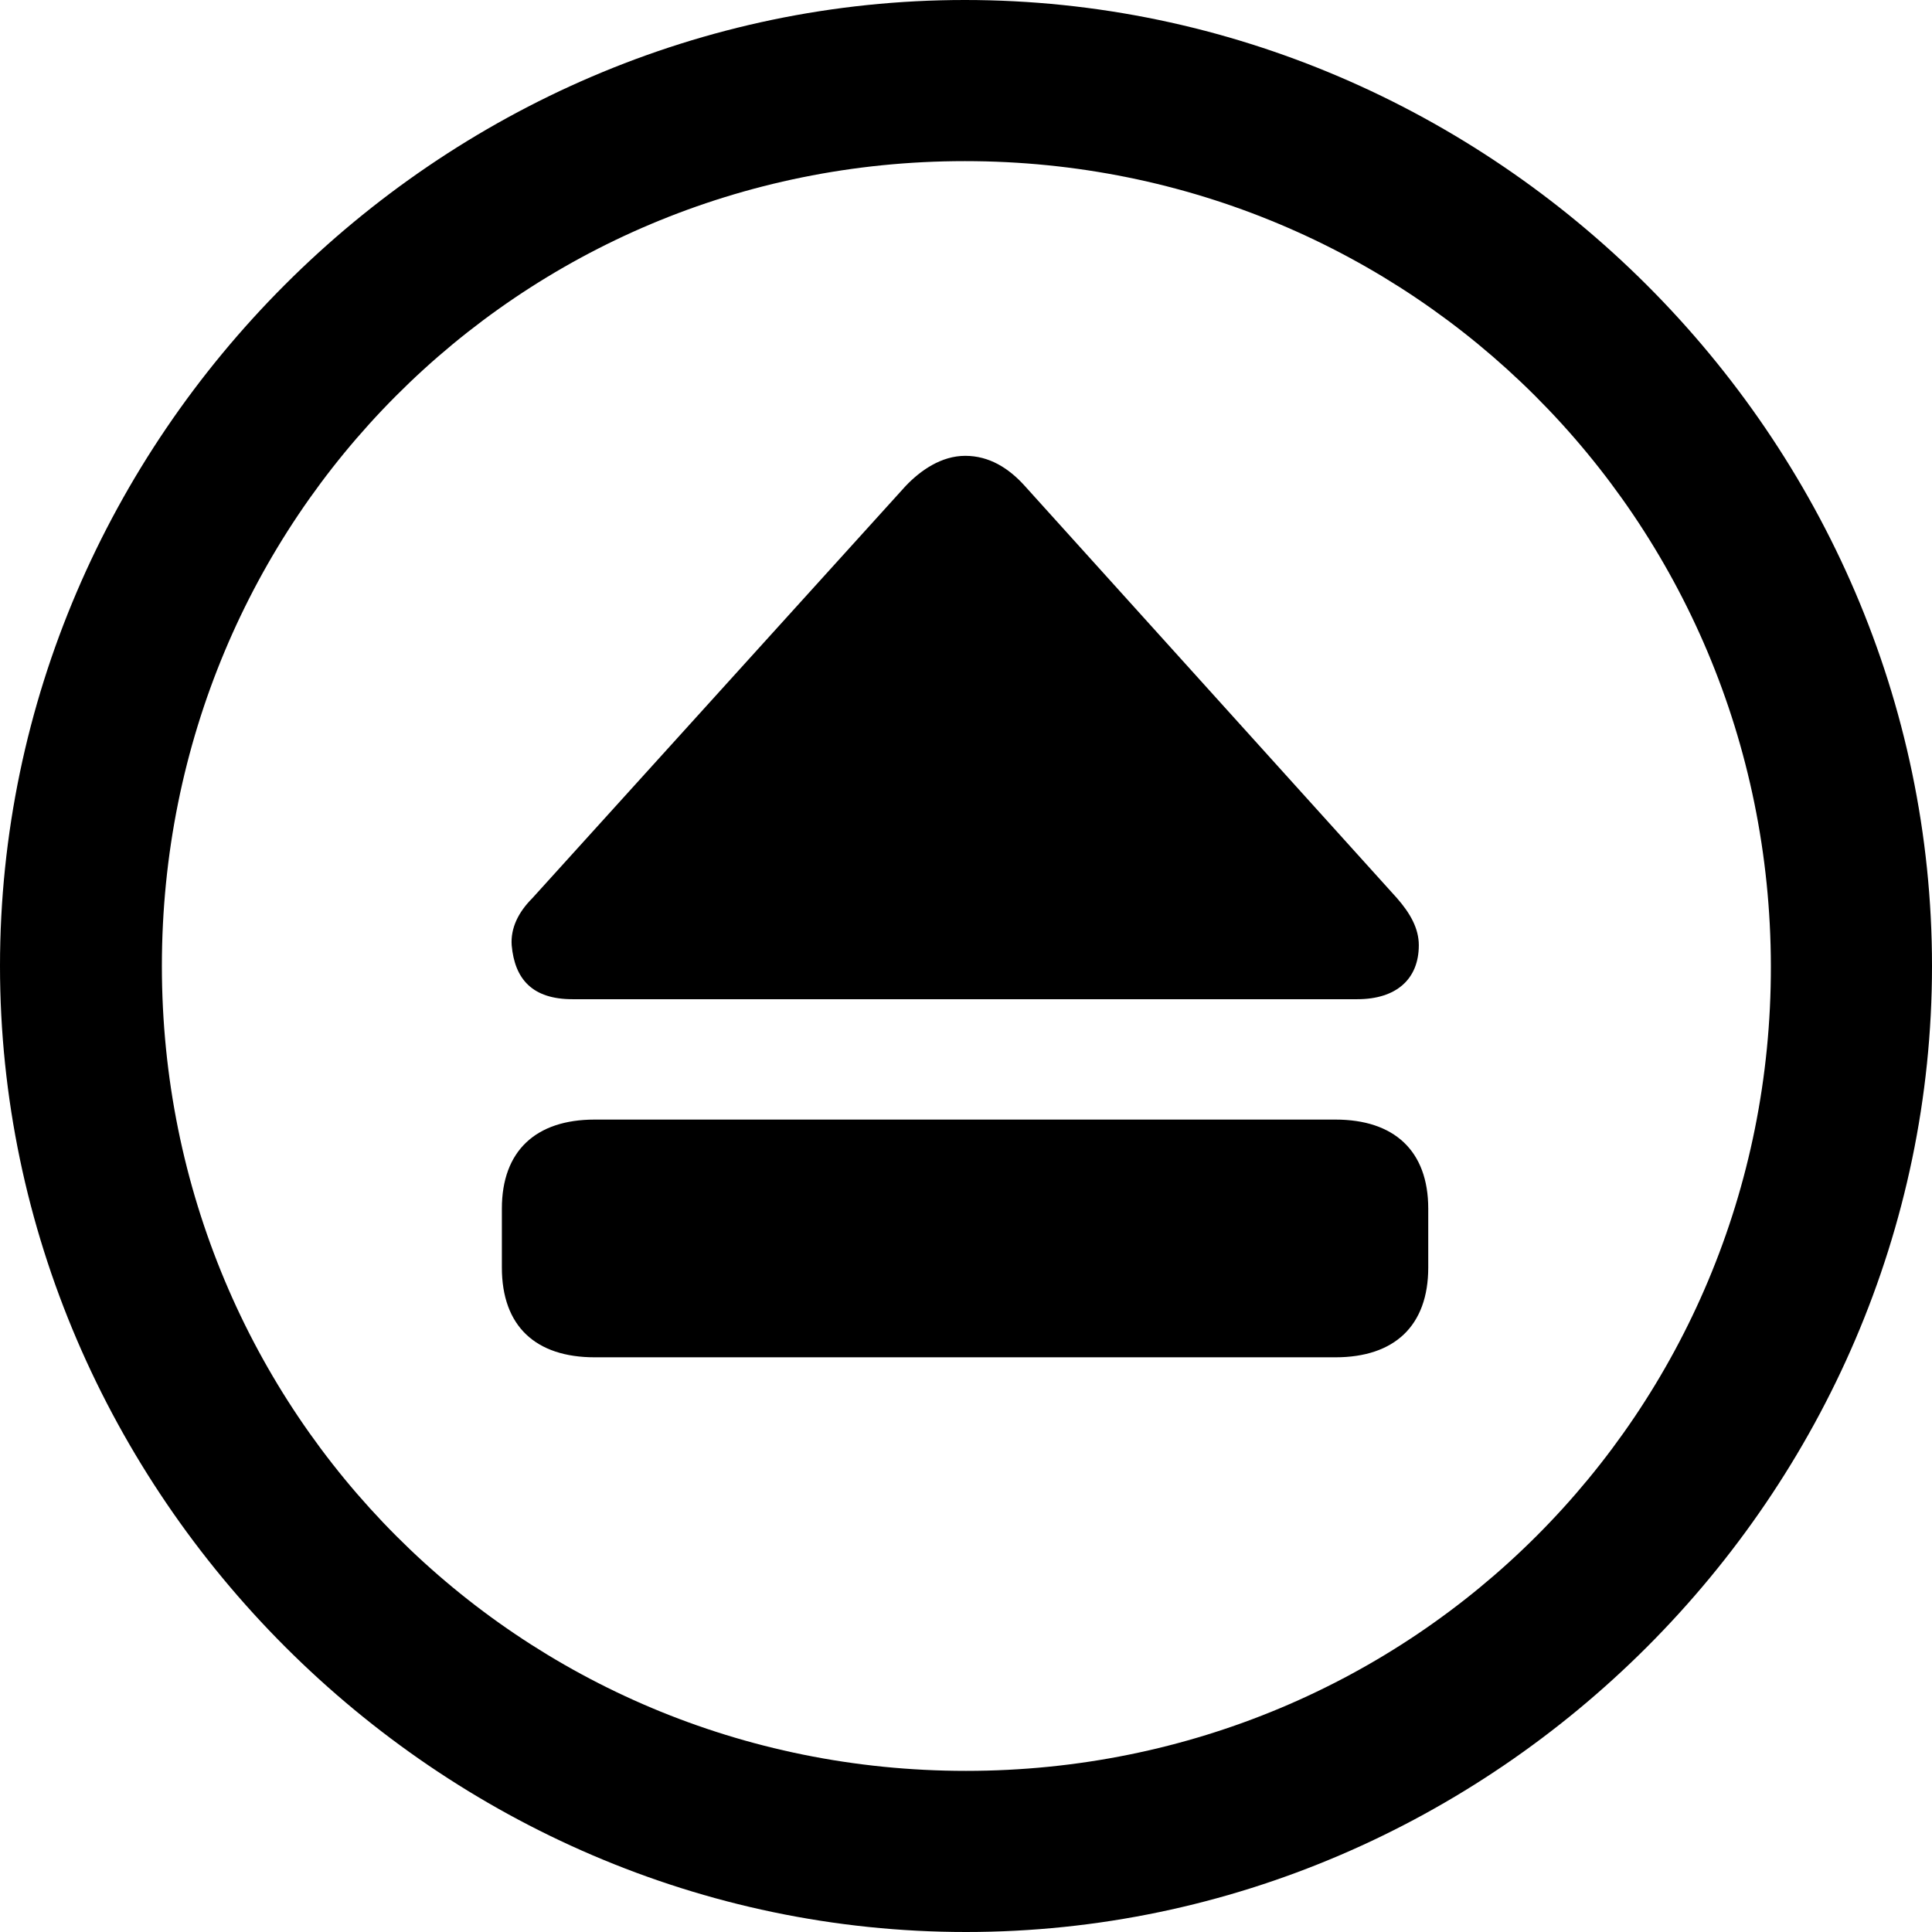 <?xml version="1.0" ?><!-- Generator: Adobe Illustrator 25.0.0, SVG Export Plug-In . SVG Version: 6.00 Build 0)  --><svg xmlns="http://www.w3.org/2000/svg" xmlns:xlink="http://www.w3.org/1999/xlink" version="1.1" id="Layer_1" x="0px" y="0px" viewBox="0 0 512 512" style="enable-background:new 0 0 512 512;" xml:space="preserve">
<path d="M256,512c140,0,256-116.2,256-256C512,116,395.8,0,255.7,0C116,0,0,116,0,256C0,395.8,116.2,512,256,512z M256,469.3  c-118.5,0-213.1-94.9-213.1-213.3S137.3,42.7,255.7,42.7S469.1,137.5,469.3,256S374.5,469.3,256,469.3z M359.7,264.8  c10.3,0,16.3-5.3,16.3-14.3c0-4.5-2.3-8.5-5.8-12.5l-98.6-109.2c-4.3-4.8-9.5-8-15.8-8c-6.3,0-11.8,3.8-15.8,8l-98.9,109.2  c-3.8,3.8-5.8,8-5.5,12.5c0.8,9,5.5,14.3,16.1,14.3H359.7z M353.9,296.7H157.6c-15.6,0-24.6,8.3-24.6,23.6v15.6  c0,15.6,9,23.8,24.6,23.8h196.3c15.6,0,24.6-8.3,24.6-23.8v-15.6C378.5,304.9,369.4,296.7,353.9,296.7z"/>
</svg>